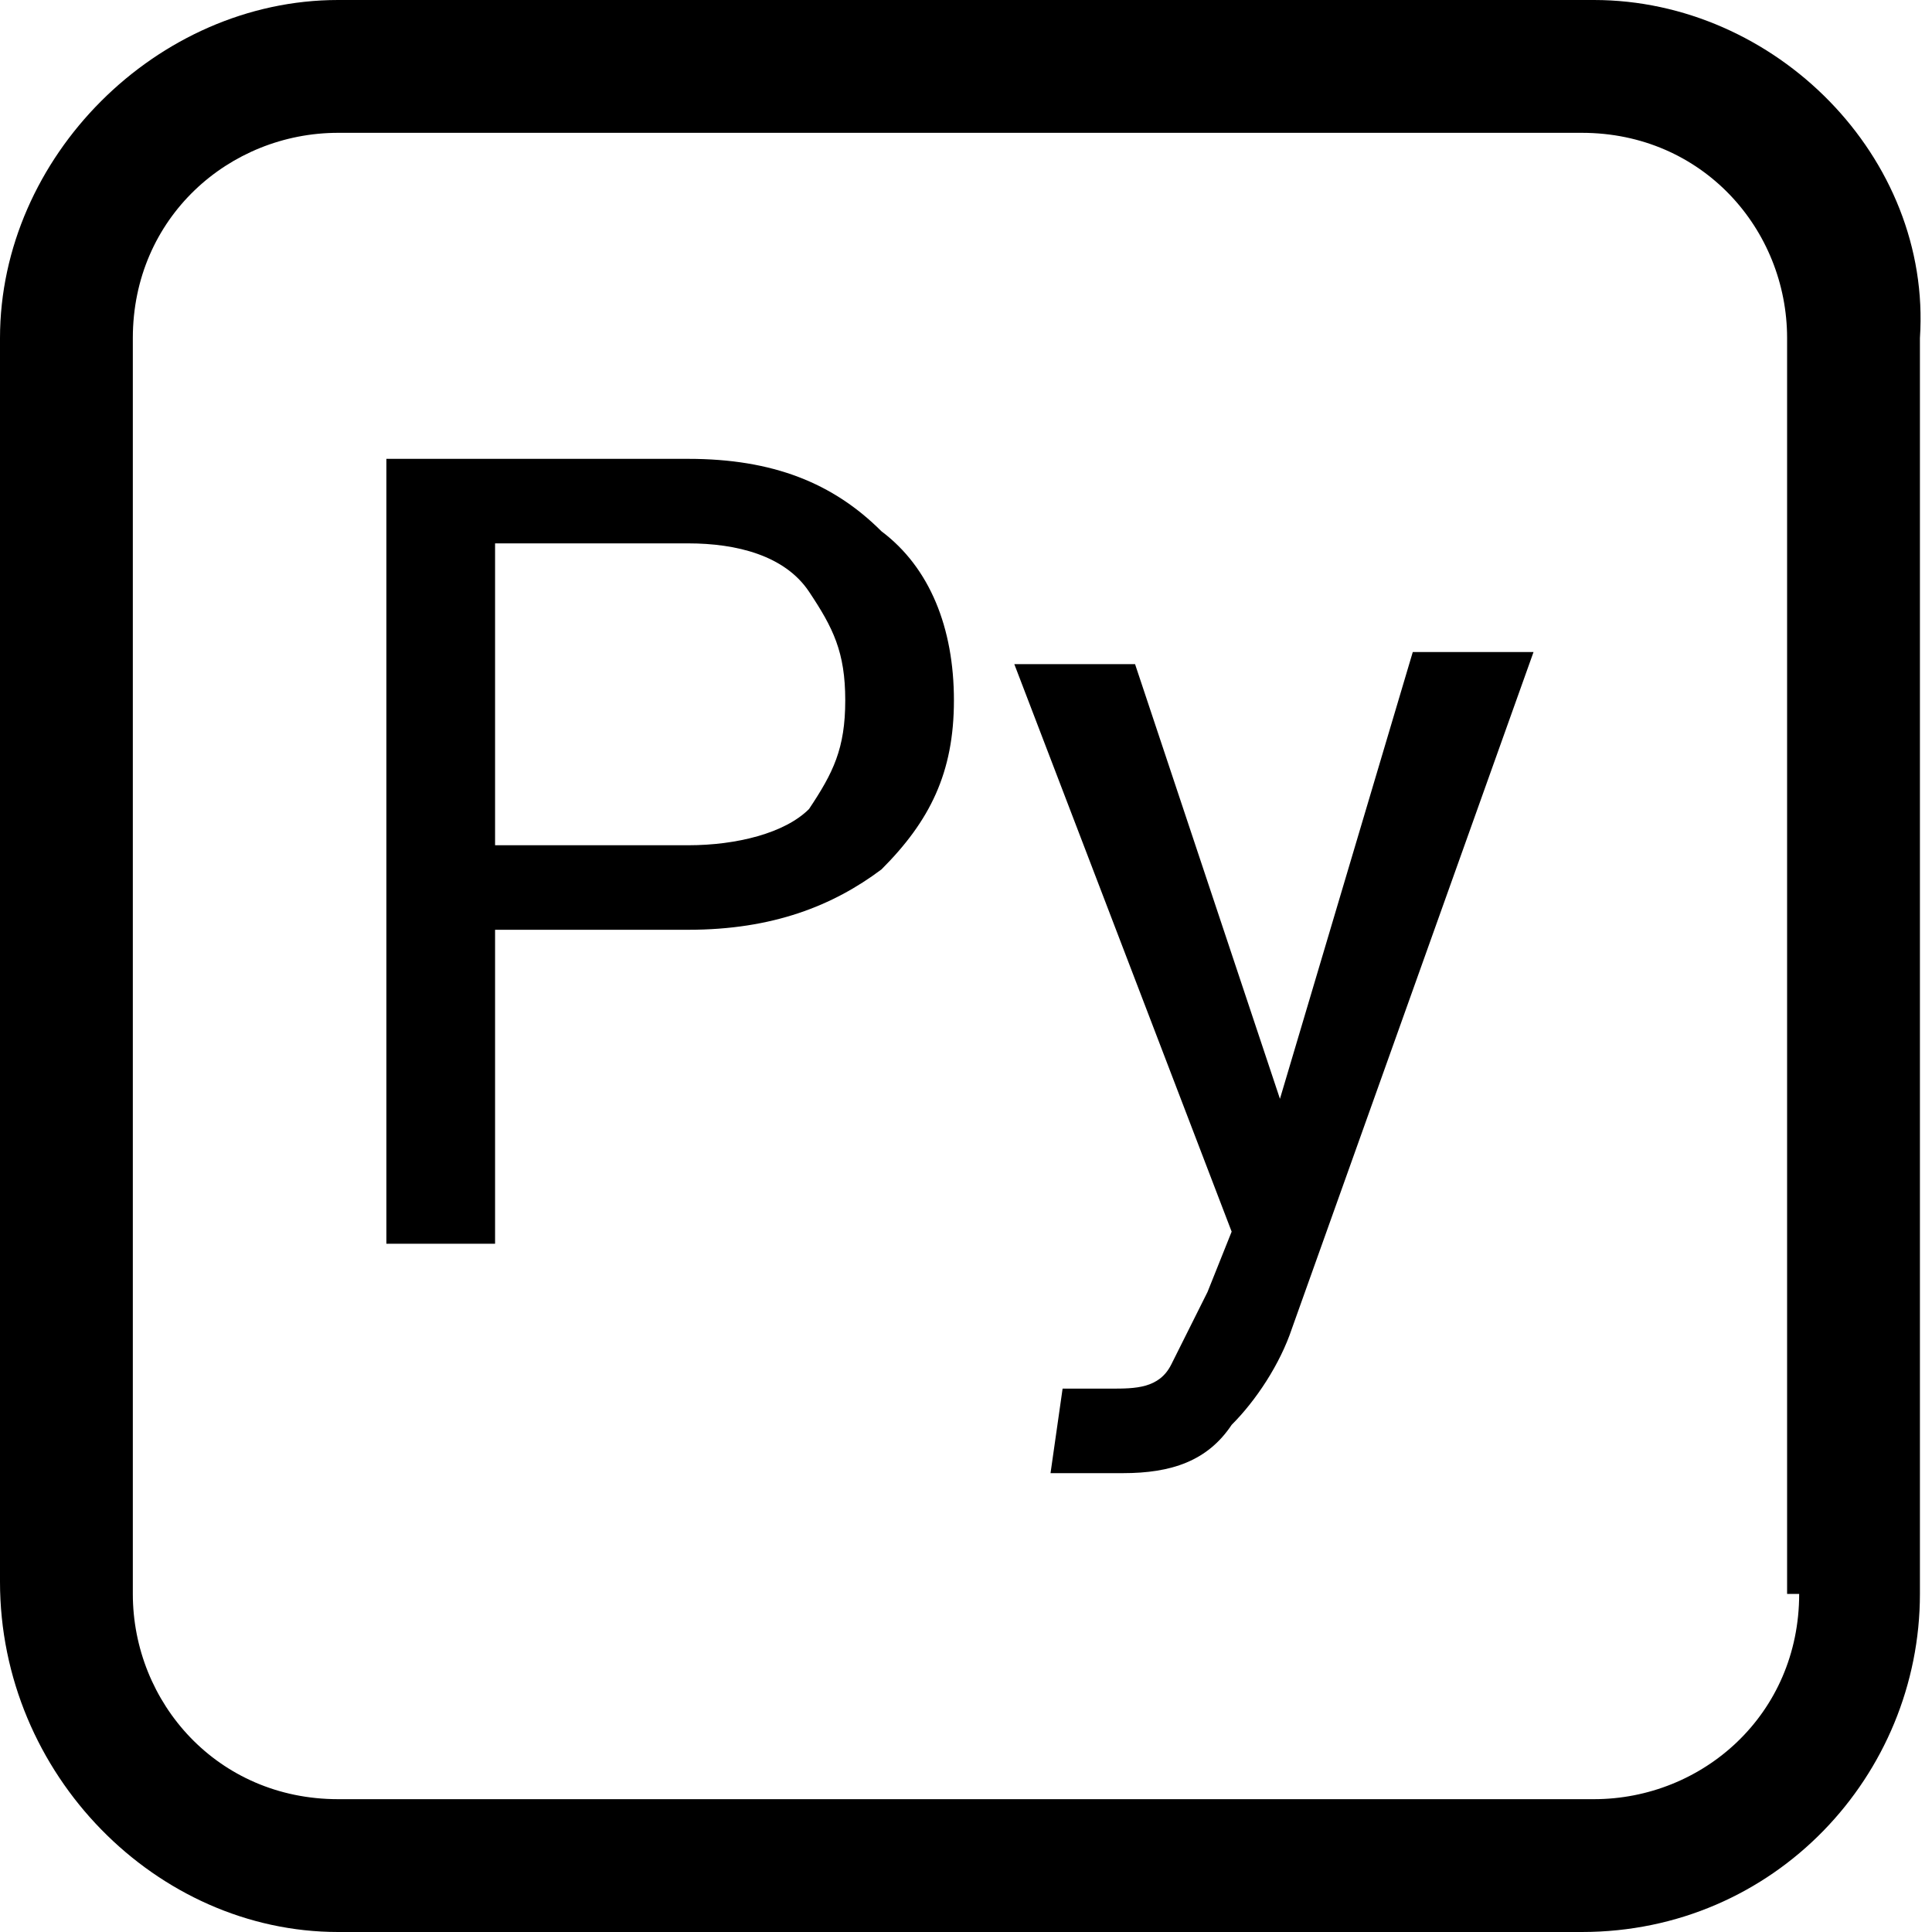 <?xml version="1.0" standalone="no"?><!DOCTYPE svg PUBLIC "-//W3C//DTD SVG 1.1//EN" "http://www.w3.org/Graphics/SVG/1.1/DTD/svg11.dtd"><svg t="1575459924689" class="icon" viewBox="0 0 1024 1024" version="1.1" xmlns="http://www.w3.org/2000/svg" p-id="15338" xmlns:xlink="http://www.w3.org/1999/xlink" width="200" height="200"><defs><style type="text/css"></style></defs><path d="M844.8 0H179.2C83.2 0 0 83.2 0 179.2v659.2C0 940.8 83.2 1024 179.2 1024h659.2c102.4 0 179.2-83.2 179.2-179.2V179.2C1024 83.2 940.8 0 844.8 0z m108.8 844.8c0 64-51.2 108.8-108.8 108.8H179.2c-64 0-108.8-51.2-108.8-108.8V179.2c0-64 51.2-108.8 108.8-108.8h659.2c64 0 108.8 51.2 108.8 108.8v665.6z" p-id="15339"></path><path d="M364.8 243.2H204.8v416h57.6V492.8h102.4c44.8 0 76.8-12.8 102.4-32 25.6-25.6 38.4-51.2 38.4-89.6 0-38.4-12.8-70.4-38.4-89.6-25.6-25.6-57.6-38.4-102.4-38.4z m64 185.6c-12.8 12.8-38.4 19.2-64 19.2H262.4V288h102.4c25.6 0 51.2 6.4 64 25.6s19.2 32 19.2 57.6-6.4 38.4-19.2 57.6zM678.4 582.4l-12.8-38.4-64-192h-64l115.2 300.8-12.8 32-19.2 38.4c-6.4 12.8-19.2 12.8-32 12.8h-25.6l-6.4 44.8h38.4c25.6 0 44.8-6.4 57.6-25.6 12.8-12.8 25.6-32 32-51.2l128-358.4h-64l-70.4 236.8z" p-id="15340"></path></svg>